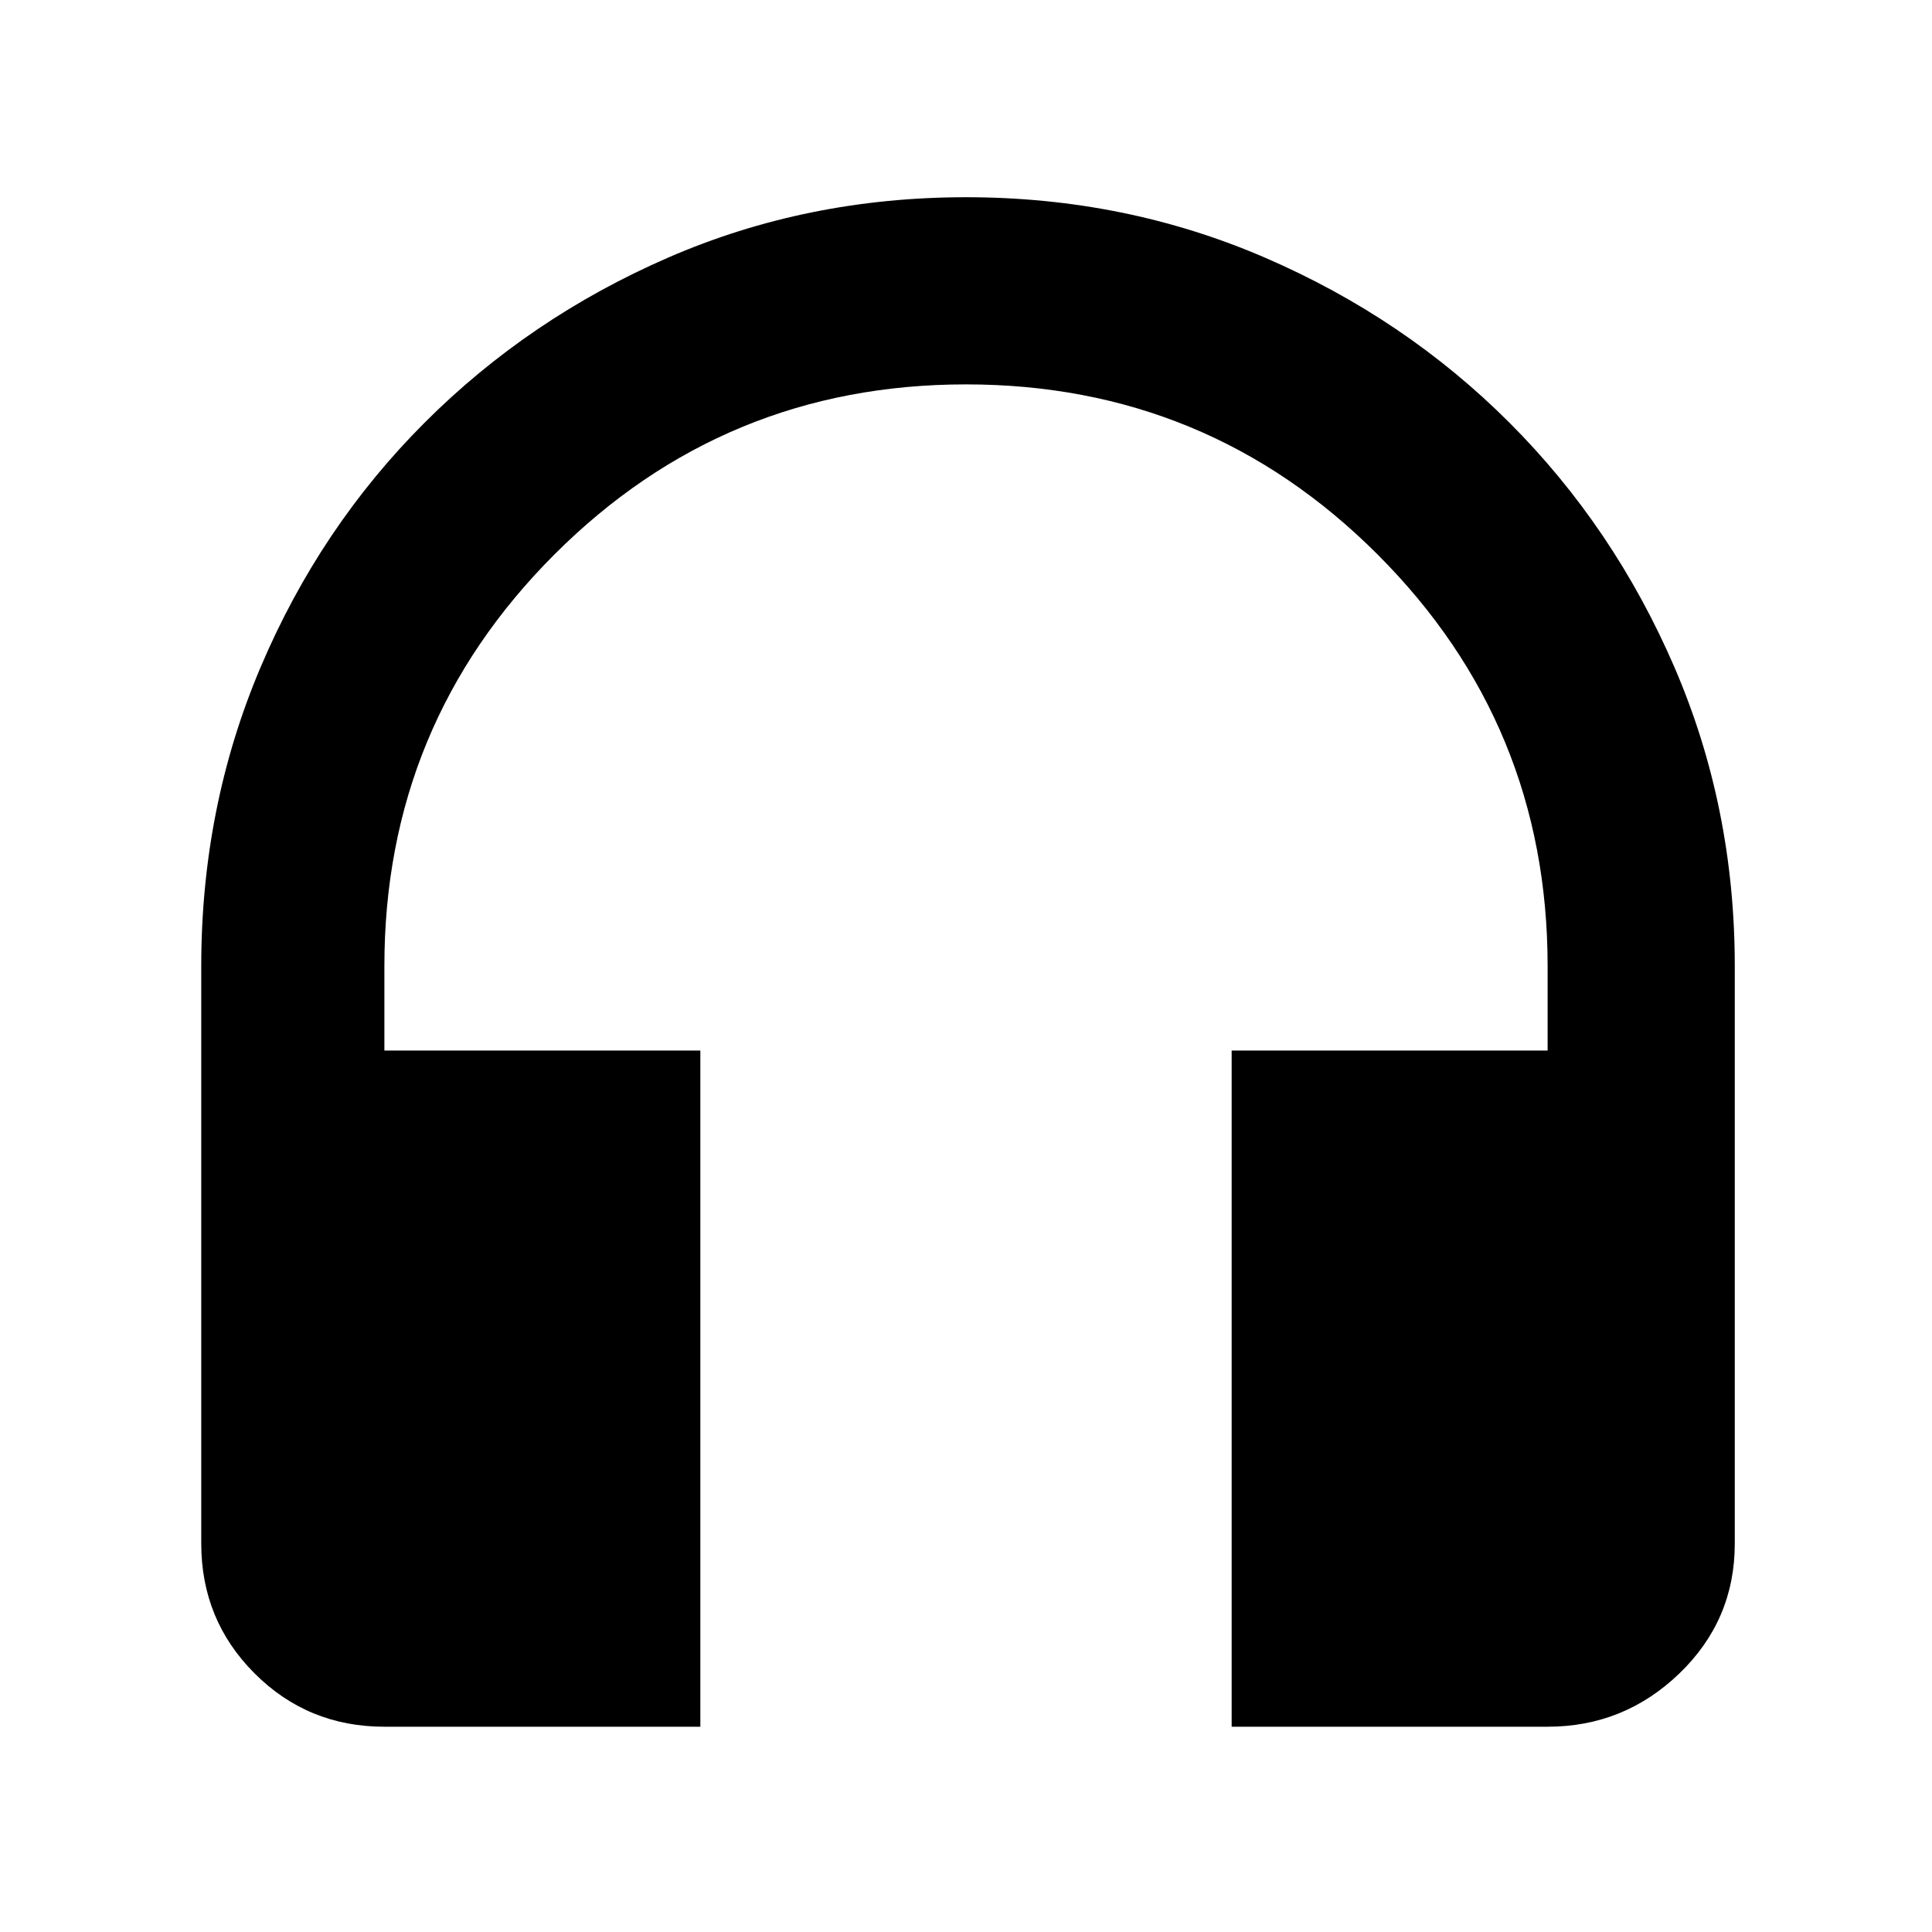 <svg xmlns="http://www.w3.org/2000/svg" height="48" width="48"><path d="M17.4 42.9H9.55Q7.65 42.9 6.325 41.575Q5 40.25 5 38.35V24Q5 20.05 6.475 16.575Q7.95 13.1 10.55 10.5Q13.15 7.9 16.6 6.4Q20.05 4.9 24 4.9Q27.95 4.9 31.425 6.4Q34.9 7.9 37.5 10.5Q40.1 13.1 41.6 16.575Q43.1 20.05 43.1 24V38.35Q43.1 40.25 41.725 41.575Q40.35 42.9 38.45 42.9H30.6V26.1H38.45V24Q38.45 18 34.225 13.775Q30 9.55 24 9.55Q18 9.55 13.775 13.775Q9.55 18 9.55 24V26.1H17.4Z"/></svg>
